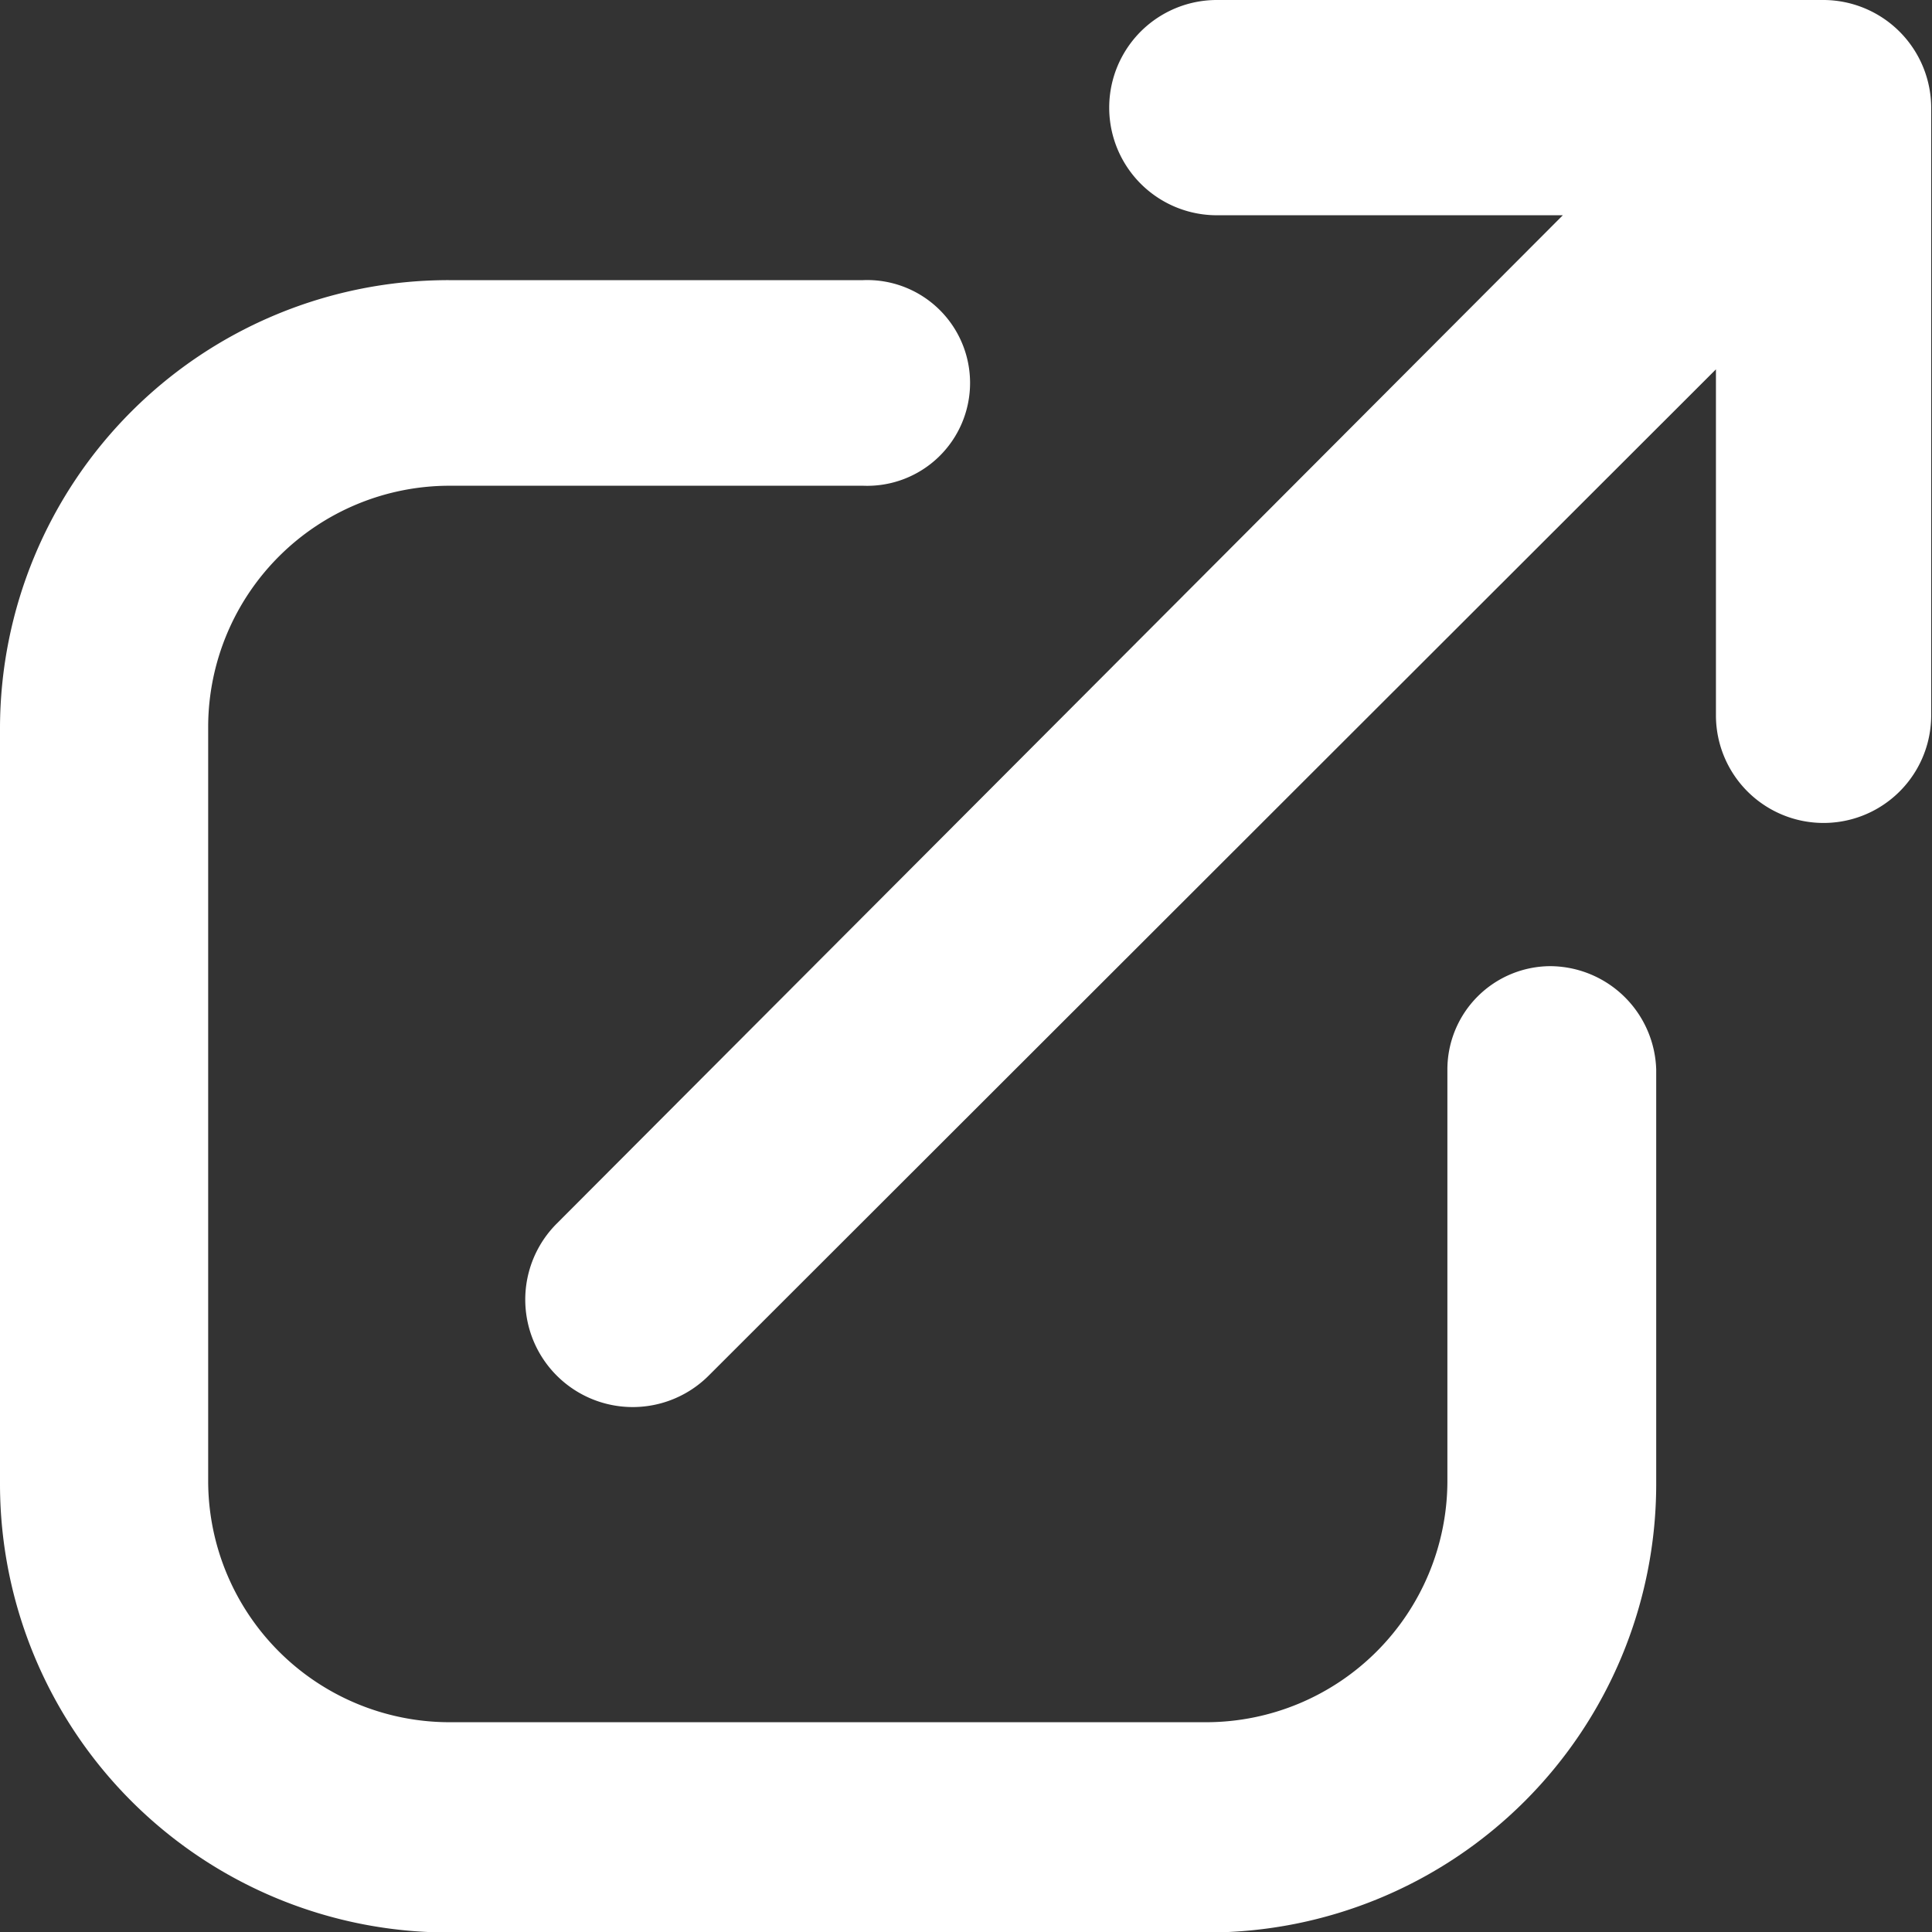 <svg xmlns="http://www.w3.org/2000/svg" width="12" height="12" viewBox="0 0 12 12"><rect x="0" y="0" width="12" height="12" fill="#333333" stroke="none"/><defs><style>.a{fill:#fff;}</style></defs><g transform="translate(-2.5 -2.5)"><path class="a" d="M38.873,2.5H35.1a.668.668,0,1,0,0,1.337h2.149L31,10.1a.667.667,0,1,0,.944.944L38.2,4.794V6.943a.668.668,0,0,0,1.337,0V3.168A.671.671,0,0,0,38.873,2.5Z" transform="translate(-25.042)"/><path class="a" d="M12.13,20.058a.642.642,0,0,0-.64.639v2.567A1.5,1.5,0,0,1,10,24.754H5.287a1.5,1.5,0,0,1-1.494-1.49v-4.7a1.5,1.5,0,0,1,1.494-1.49H7.861a.639.639,0,1,0,0-1.277H5.287A2.786,2.786,0,0,0,2.5,18.58v4.7a2.786,2.786,0,0,0,2.787,2.78H10a2.786,2.786,0,0,0,2.787-2.78V20.7A.662.662,0,0,0,12.13,20.058Z" transform="translate(0 -11.557)"/></g></svg>